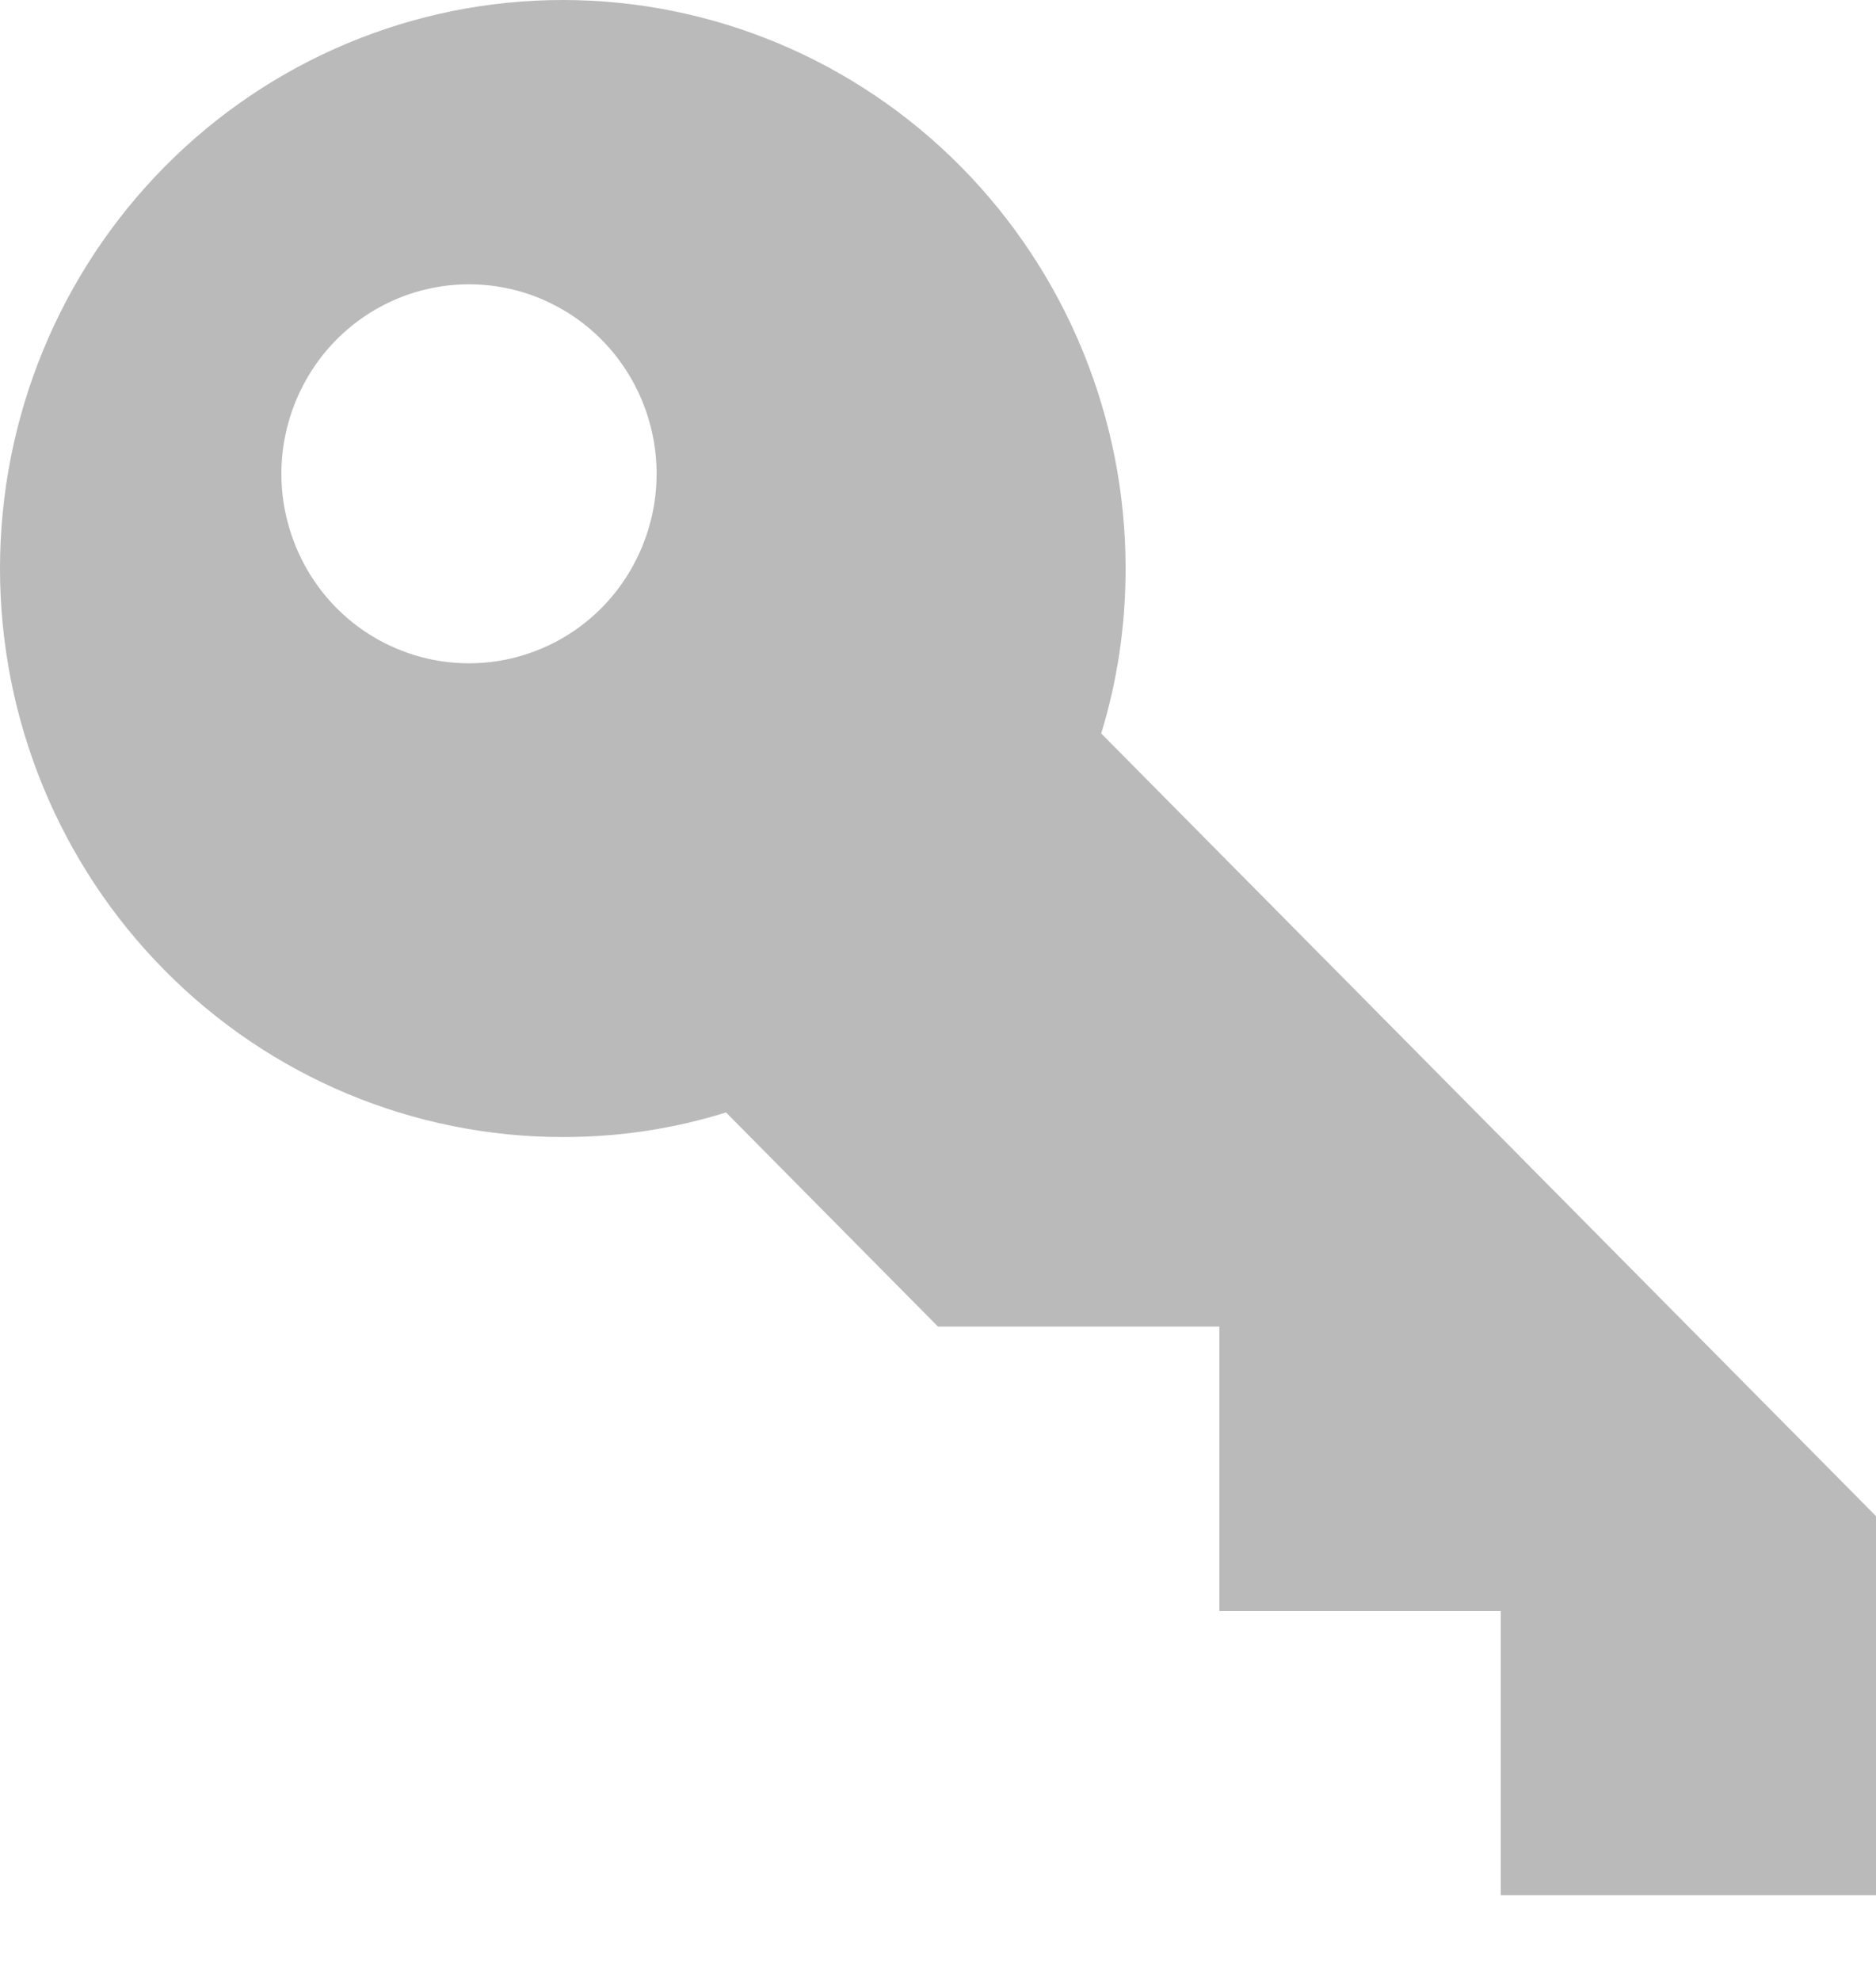<svg width="18" height="19" viewBox="0 0 18 19" fill="none" xmlns="http://www.w3.org/2000/svg">
<path d="M18 14.542V18.178H14.4V15.451H11.7V12.724H9L6.966 10.67C6.471 10.825 5.949 10.906 5.4 10.906C3.968 10.906 2.594 10.332 1.582 9.309C0.569 8.287 0 6.9 0 5.453C0 4.007 0.569 2.62 1.582 1.597C2.594 0.575 3.968 0 5.4 0C6.832 0 8.206 0.575 9.218 1.597C10.231 2.62 10.8 4.007 10.8 5.453C10.8 6.008 10.719 6.535 10.566 7.035L18 14.542ZM4.5 2.727C4.023 2.727 3.565 2.918 3.227 3.259C2.89 3.6 2.7 4.062 2.7 4.544C2.7 5.026 2.89 5.489 3.227 5.83C3.565 6.171 4.023 6.362 4.5 6.362C4.977 6.362 5.435 6.171 5.773 5.83C6.11 5.489 6.3 5.026 6.3 4.544C6.3 4.062 6.11 3.6 5.773 3.259C5.435 2.918 4.977 2.727 4.5 2.727Z" fill="#BABABA"/>
</svg>

